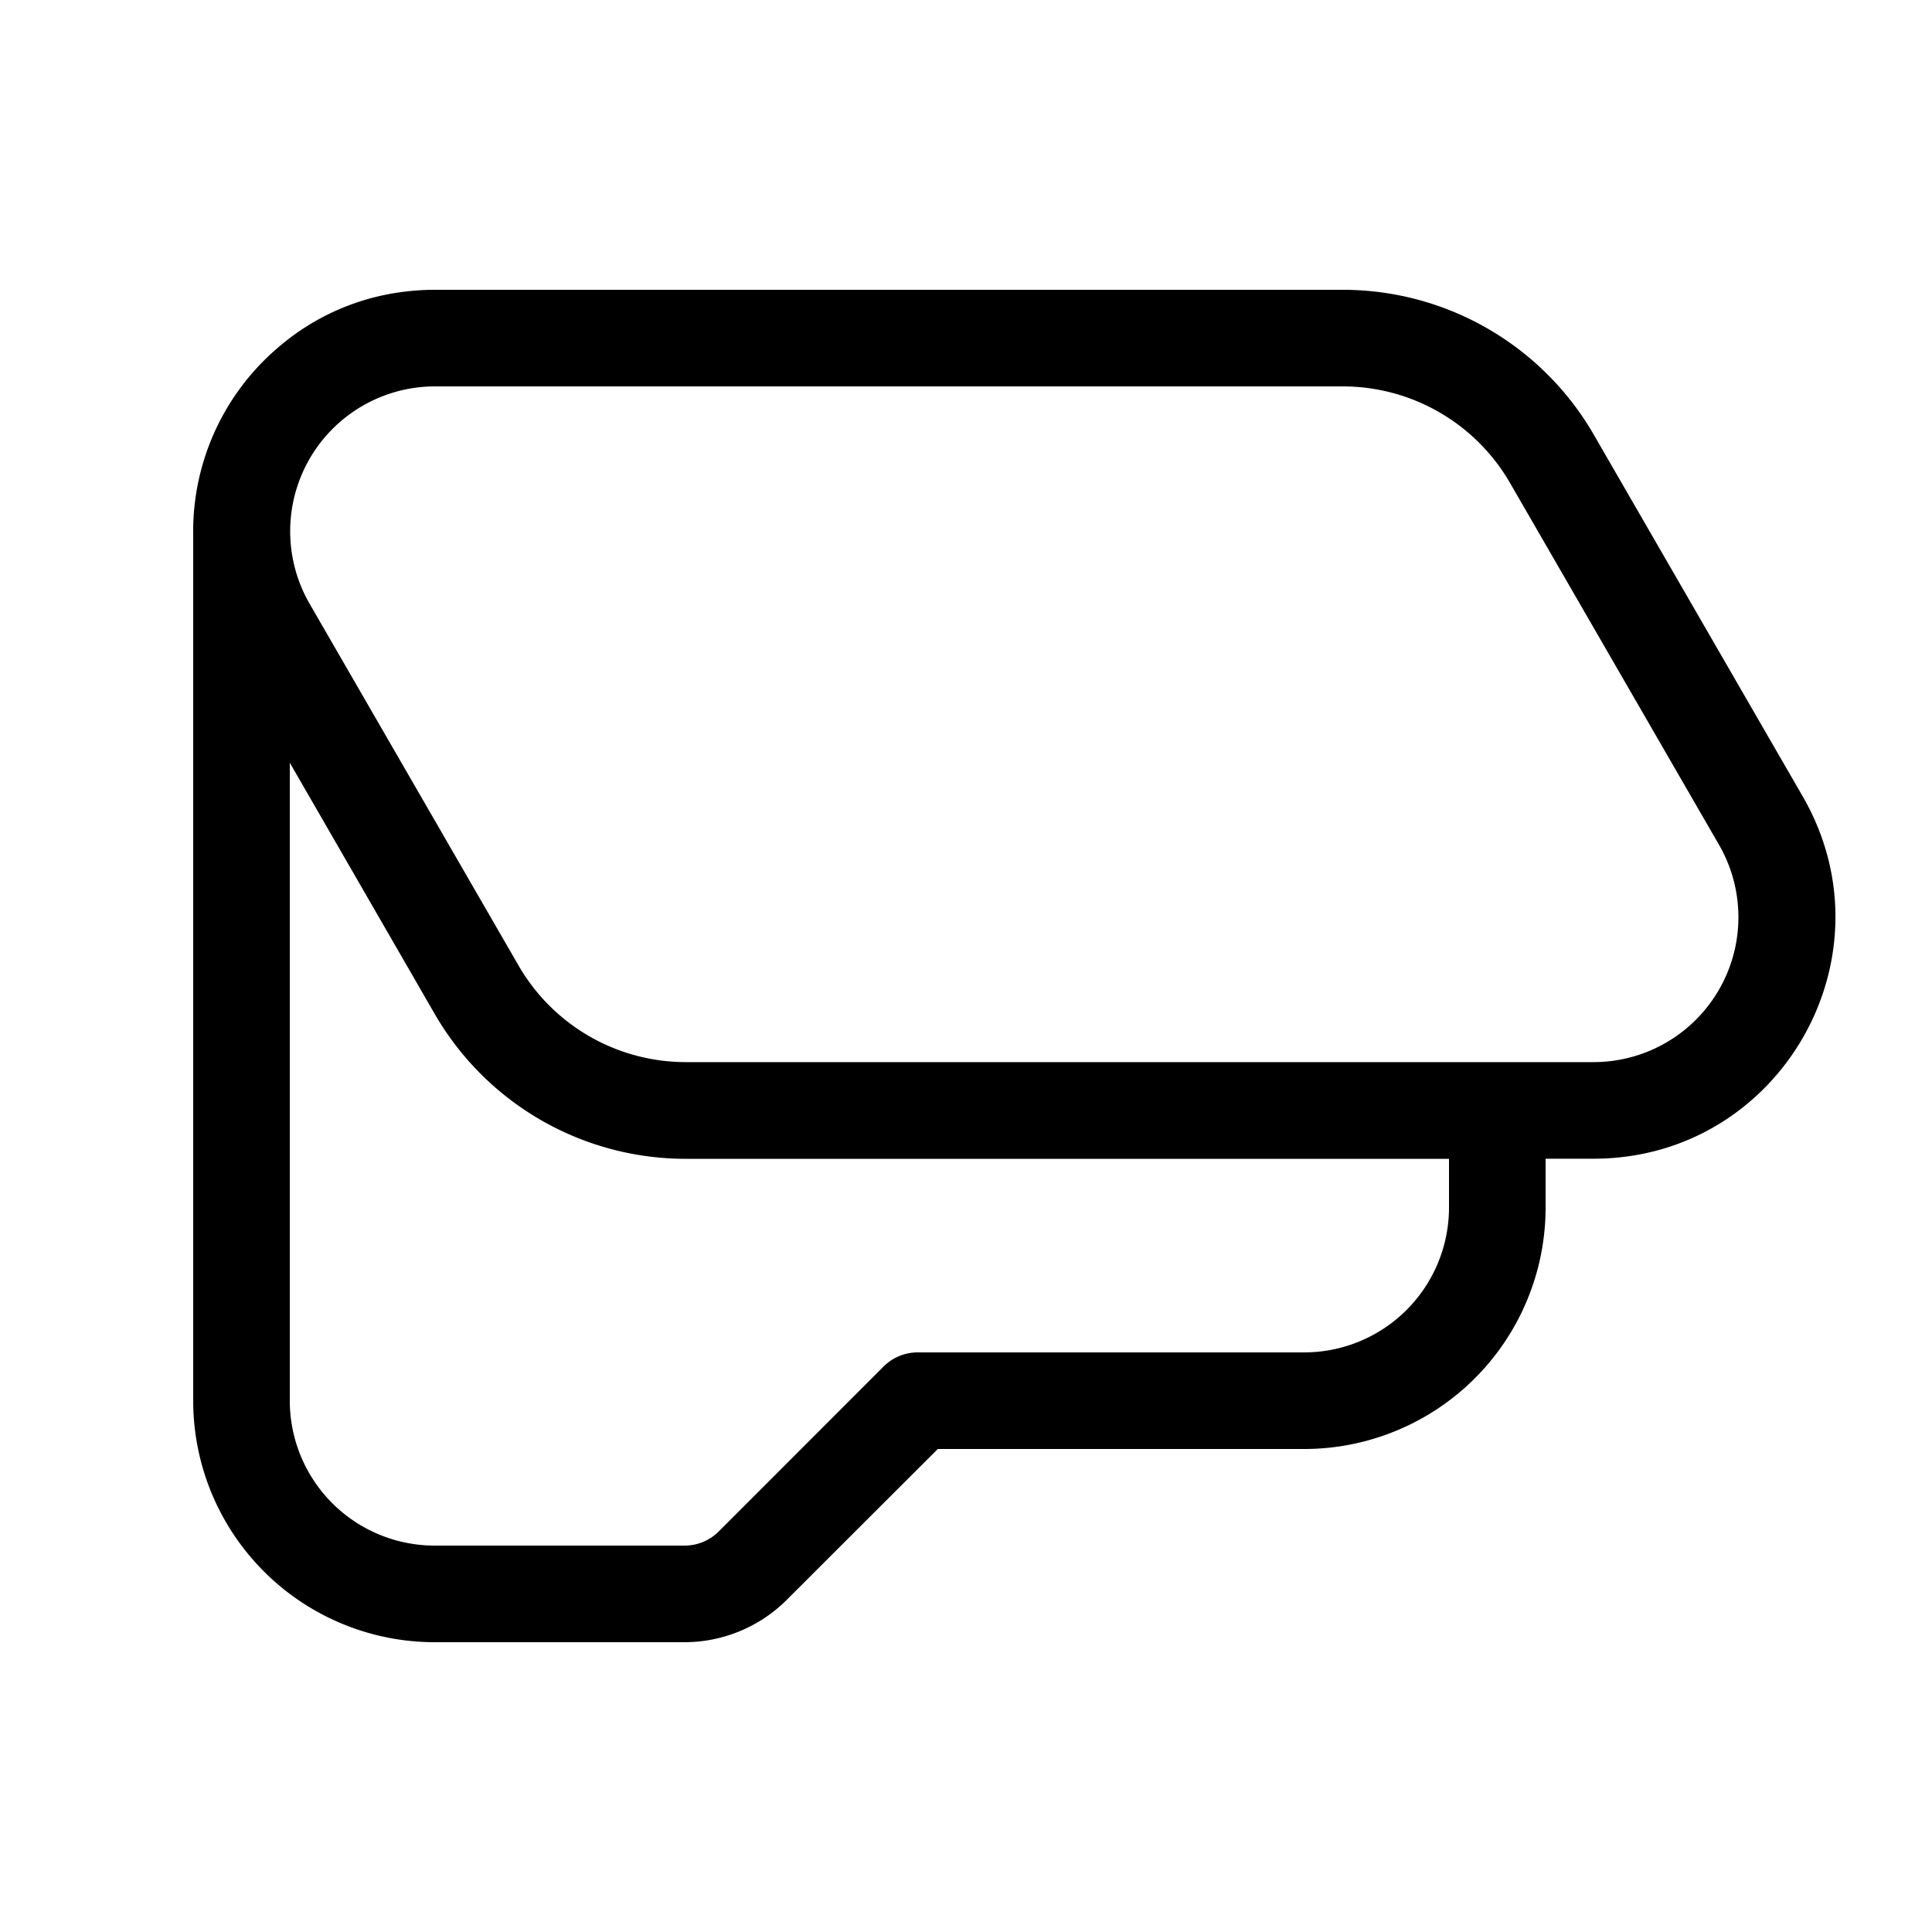 <svg xmlns="http://www.w3.org/2000/svg" xmlns:xlink="http://www.w3.org/1999/xlink" width="20" height="20" viewBox="0 0 20 20"><path fill="currentColor" d="M3 14.5V7.896l1.5 2.6a3 3 0 0 0 2.599 1.5H15v.504a1.5 1.5 0 0 1-1.5 1.5h-4a.5.5 0 0 0-.353.146L7.44 15.854a.5.5 0 0 1-.354.146H4.5A1.5 1.5 0 0 1 3 14.5M4.284 4.016Q4.39 4 4.504 4H13.9a2 2 0 0 1 1.732 1l2.163 3.745a1.5 1.5 0 0 1-1.3 2.25H7.1a2 2 0 0 1-1.732-1L3.205 6.25a1.5 1.5 0 0 1 1.079-2.234M2 5.539V14.5A2.5 2.5 0 0 0 4.5 17h2.586a1.5 1.5 0 0 0 1.06-.44L9.708 15H13.5a2.5 2.5 0 0 0 2.5-2.5v-.505h.496c1.925 0 3.128-2.083 2.166-3.75L16.499 4.5A3 3 0 0 0 13.901 3h-9.4q-.095 0-.186.007c-.562.04-1.054.26-1.438.592A2.5 2.5 0 0 0 2 5.539"/></svg>